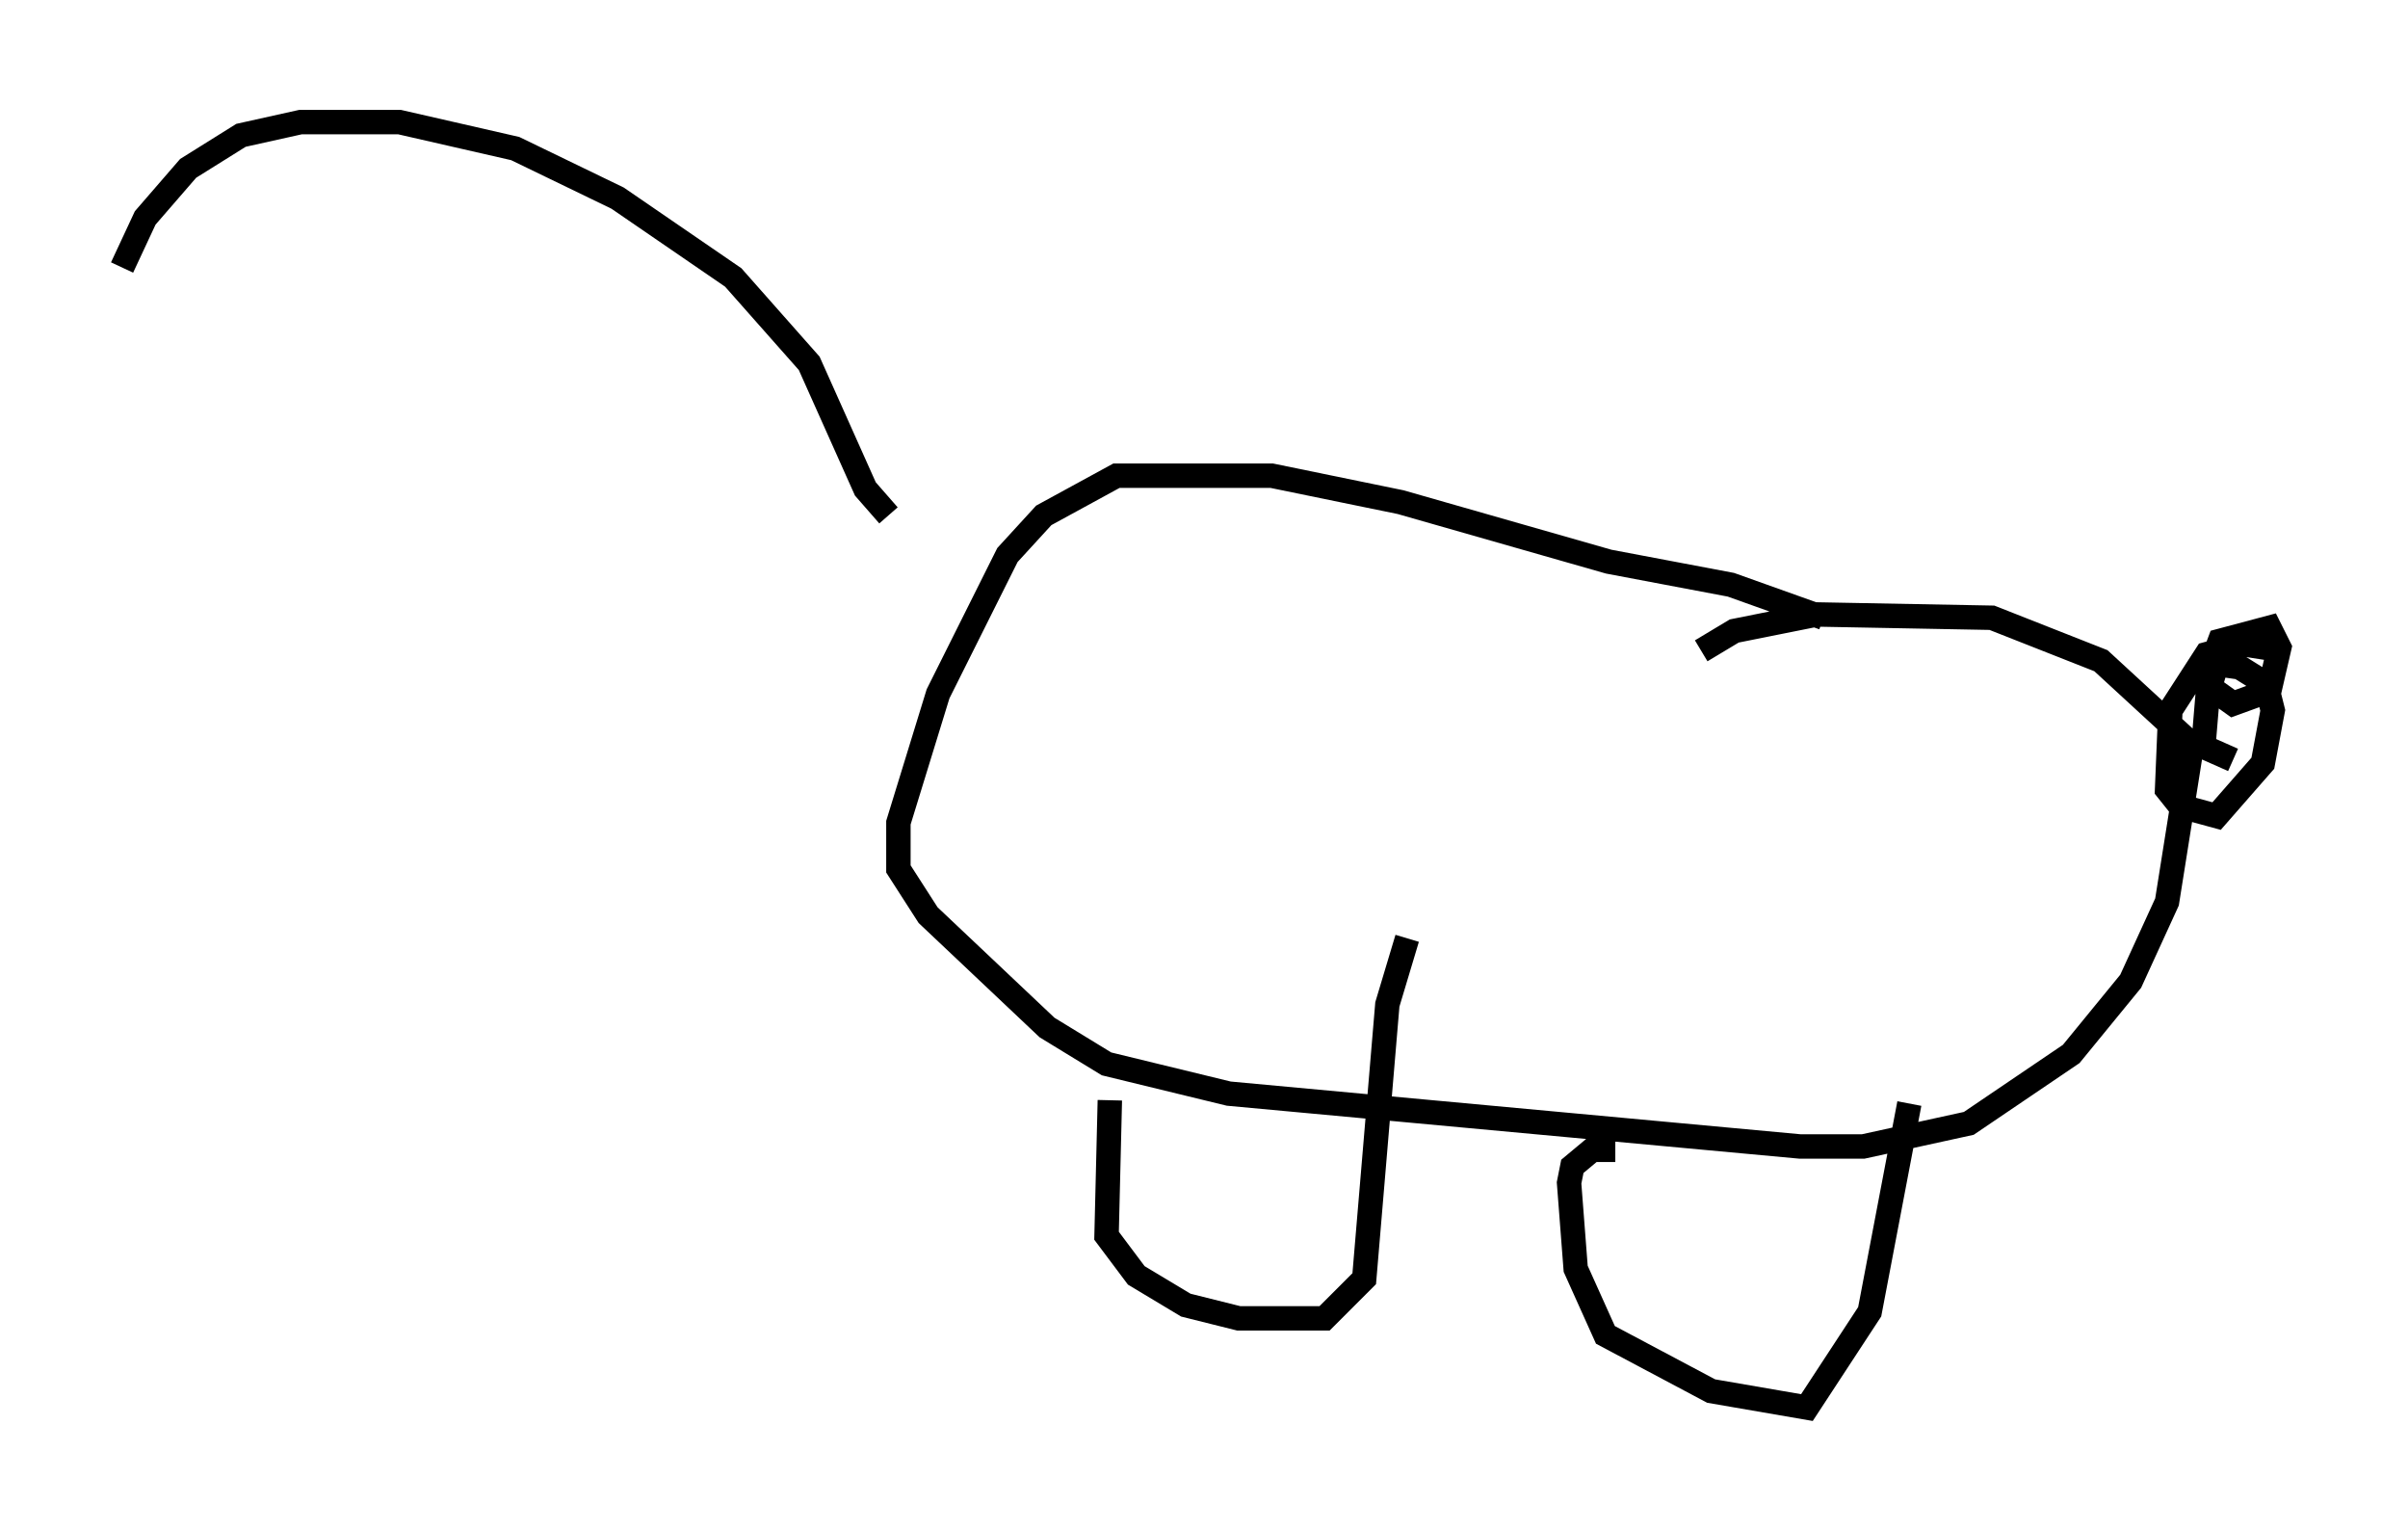 <?xml version="1.0" encoding="utf-8" ?>
<svg baseProfile="full" height="62.638" version="1.1" width="98.632" xmlns="http://www.w3.org/2000/svg" xmlns:ev="http://www.w3.org/2001/xml-events" xmlns:xlink="http://www.w3.org/1999/xlink"><defs /><rect fill="white" height="62.638" width="98.632" x="0" y="0" /><path d="M76.582, 26.651 m-1.894, -1.353 l-3.789, -1.353 -5.007, -0.947 l-8.525, -2.436 -5.277, -1.083 l-6.36, 0.0 -2.977, 1.624 l-1.488, 1.624 -2.842, 5.683 l-1.624, 5.277 0.0, 1.894 l1.218, 1.894 4.871, 4.601 l2.436, 1.488 5.007, 1.218 l23.41, 2.165 2.571, 0.0 l4.33, -0.947 4.195, -2.842 l2.436, -2.977 1.488, -3.248 l0.947, -5.954 -0.271, -0.812 l-3.383, -3.112 -4.465, -1.759 l-7.172, -0.135 -3.383, 0.677 l-1.353, 0.812 m-24.222, 18.403 l-0.135, 5.548 1.218, 1.624 l2.03, 1.218 2.165, 0.541 l3.518, 0.0 1.624, -1.624 l0.947, -11.231 0.812, -2.706 m8.525, 8.66 l-0.947, 0.0 -0.812, 0.677 l-0.135, 0.677 0.271, 3.518 l1.218, 2.706 4.33, 2.3 l3.924, 0.677 2.571, -3.924 l1.624, -8.525 m15.426, -18.538 l-1.759, -0.271 -1.488, 0.406 l-1.488, 2.3 -0.135, 3.248 l0.541, 0.677 1.488, 0.406 l1.894, -2.165 0.406, -2.165 l-0.271, -1.083 -1.083, -0.677 l-0.947, -0.135 -0.271, 0.947 l0.947, 0.677 1.488, -0.541 l0.406, -1.759 -0.406, -0.812 l-2.03, 0.541 -0.406, 1.083 l-0.271, 3.248 1.218, 0.541 m-55.074, -10.013 l-0.947, -1.083 -2.3, -5.142 l-3.112, -3.518 -4.736, -3.248 l-4.195, -2.03 -4.736, -1.083 l-4.059, 0.0 -2.436, 0.541 l-2.165, 1.353 -1.759, 2.03 l-0.947, 2.03 " fill="none" stroke="black" stroke-width="1" /></svg>